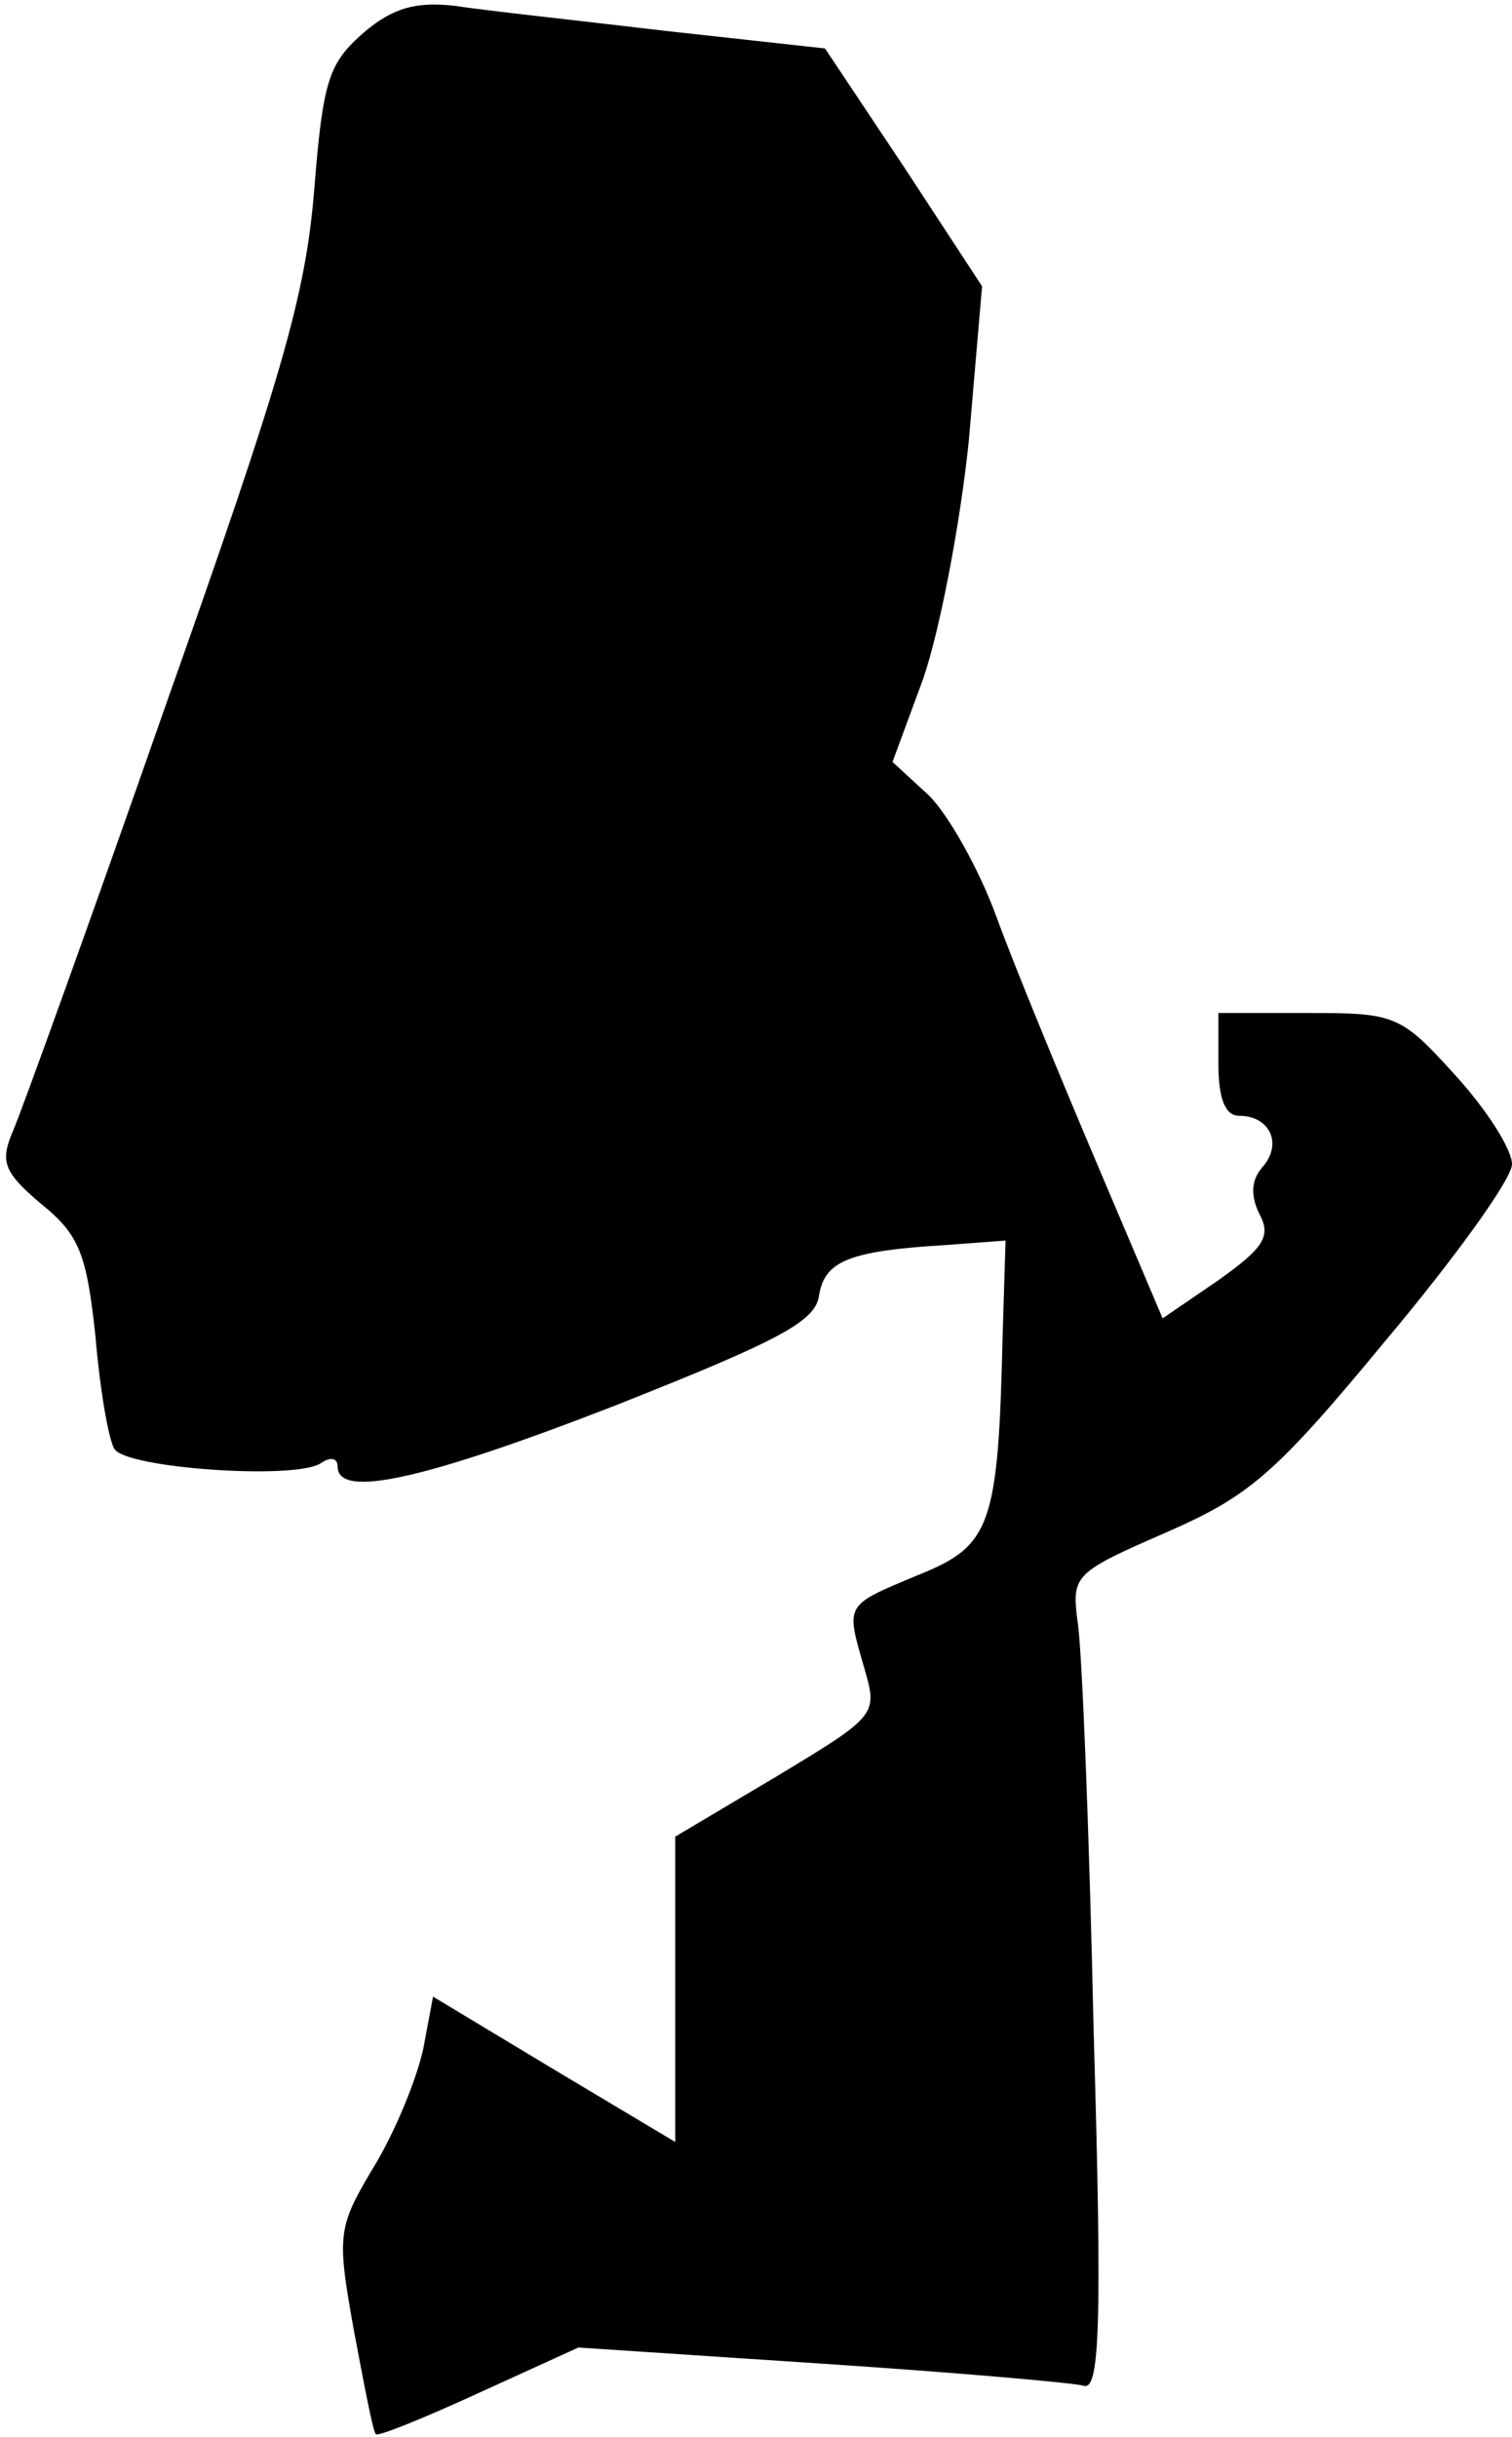 <?xml version="1.0" standalone="no"?>
<!DOCTYPE svg PUBLIC "-//W3C//DTD SVG 20010904//EN"
 "http://www.w3.org/TR/2001/REC-SVG-20010904/DTD/svg10.dtd">
<svg version="1.0" xmlns="http://www.w3.org/2000/svg"
 width="103pt" height="166pt" viewBox="0 0 103 166"
 preserveAspectRatio="xMidYMid meet">
<g transform="translate(0,166) scale(0.1,-0.1)"
fill="#000000" stroke="none">
<path fill="#000000" stroke="none" d="M248 1638 c-24 -21 -28 -32 -34 -108
-6 -72 -22 -127 -101 -350 -51 -146 -98 -276 -104 -290 -9 -21 -7 -28 19 -50
26 -21 31 -34 37 -90 3 -36 9 -71 13 -77 8 -13 121 -21 140 -10 7 5 12 4 12
-2 0 -22 59 -9 190 42 111 44 136 57 138 75 4 23 20 30 87 34 l40 3 -2 -65
c-3 -130 -8 -143 -58 -163 -50 -21 -49 -19 -36 -64 9 -31 8 -32 -60 -73 l-69
-41 0 -104 0 -104 -82 49 -83 50 -6 -32 c-3 -18 -17 -54 -32 -80 -27 -45 -28
-48 -16 -115 7 -37 13 -69 15 -71 1 -2 33 11 70 28 l68 31 166 -11 c91 -6 171
-13 178 -15 11 -4 13 38 7 242 -3 137 -8 262 -11 279 -4 31 -2 33 60 60 57 25
74 39 150 131 47 56 86 110 86 120 0 10 -17 37 -39 61 -37 41 -41 42 -100 42
l-61 0 0 -35 c0 -24 5 -35 14 -35 21 0 30 -19 16 -35 -8 -9 -8 -20 -2 -32 8
-15 3 -23 -28 -45 l-38 -26 -45 106 c-25 59 -56 134 -68 167 -12 33 -33 70
-46 83 l-25 23 21 57 c11 32 25 104 31 162 l9 105 -53 81 -54 81 -109 12 c-59
7 -124 14 -143 17 -26 3 -42 -1 -62 -18z"/>
</g>
</svg>
